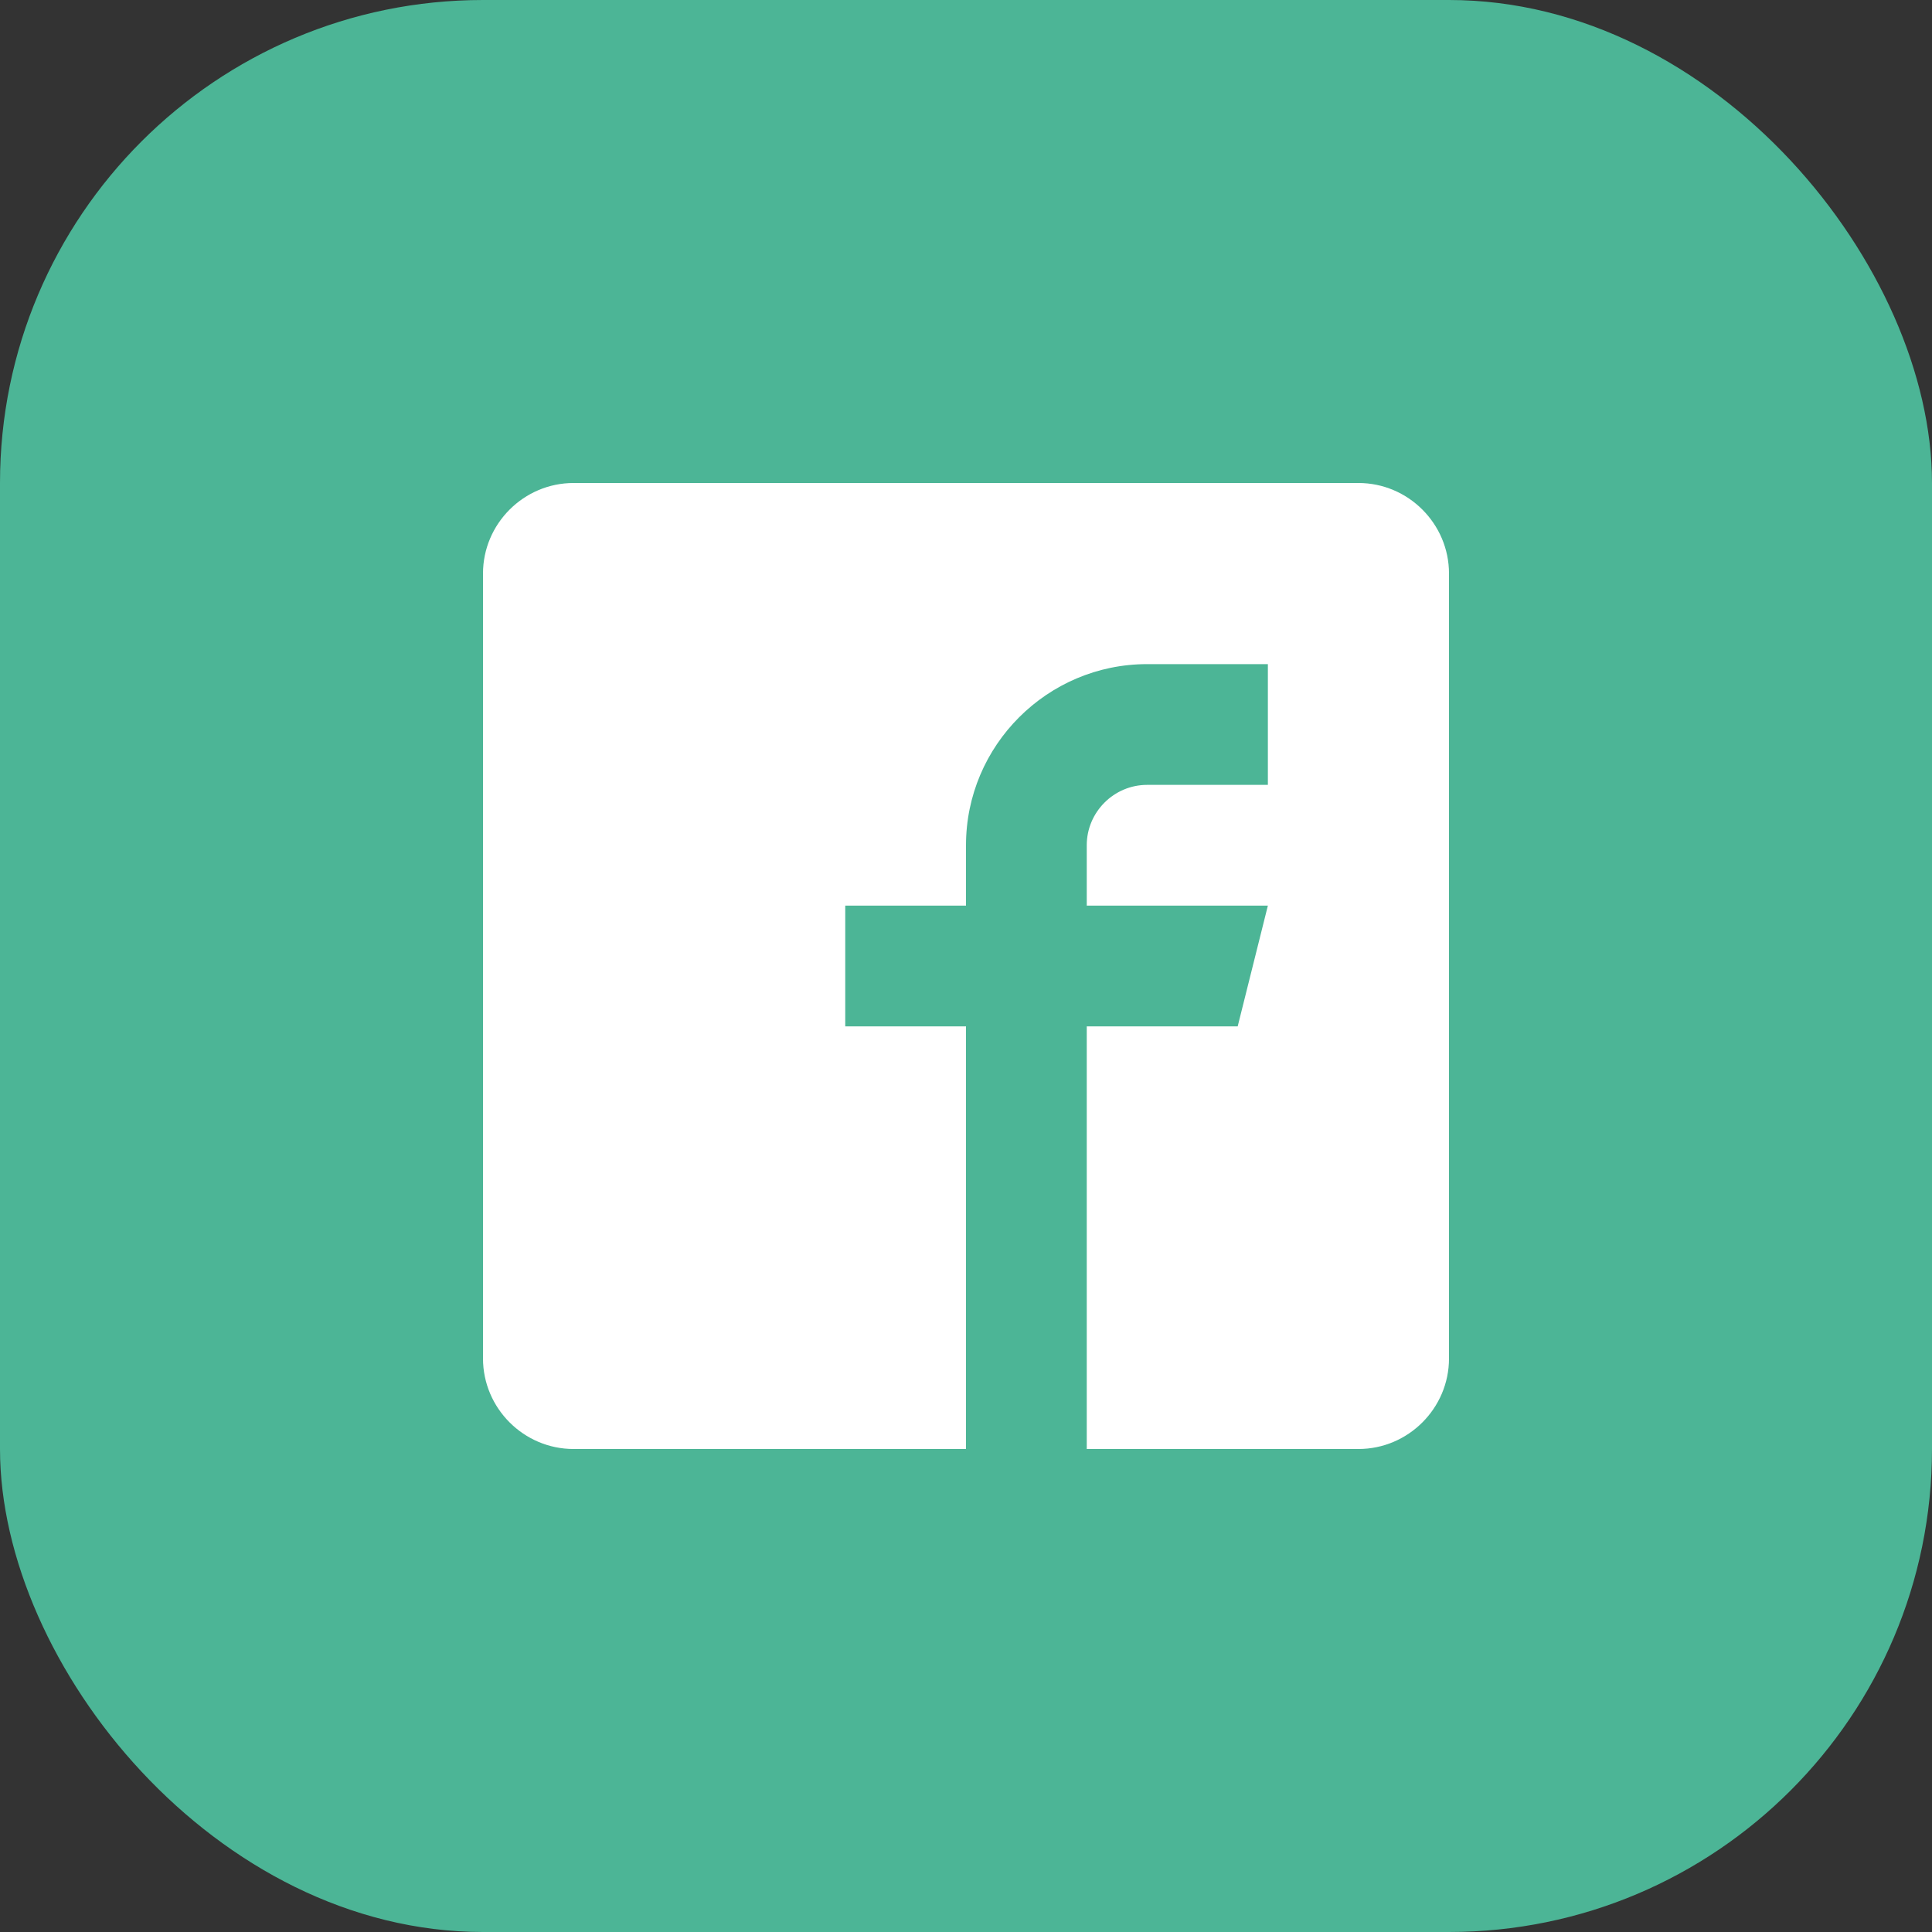 <svg width="32" height="32" viewBox="0 0 32 32" fill="none" xmlns="http://www.w3.org/2000/svg">
<rect x="0" y="0" width="32" height="32" fill="#333333" stroke="none"/>
<rect width="32" height="32" rx="8" fill="#4CB596"/>
<path d="M22.5 8H9.5C8.675 8 8 8.675 8 9.5V22.5C8 23.325 8.675 24 9.5 24H16V17H14V15H16V14C16 12.347 17.347 11 19 11H21V13H19C18.45 13 18 13.45 18 14V15H21L20.5 17H18V24H22.5C23.325 24 24 23.325 24 22.5V9.5C24 8.675 23.325 8 22.5 8Z" fill="white"/>
</svg>
